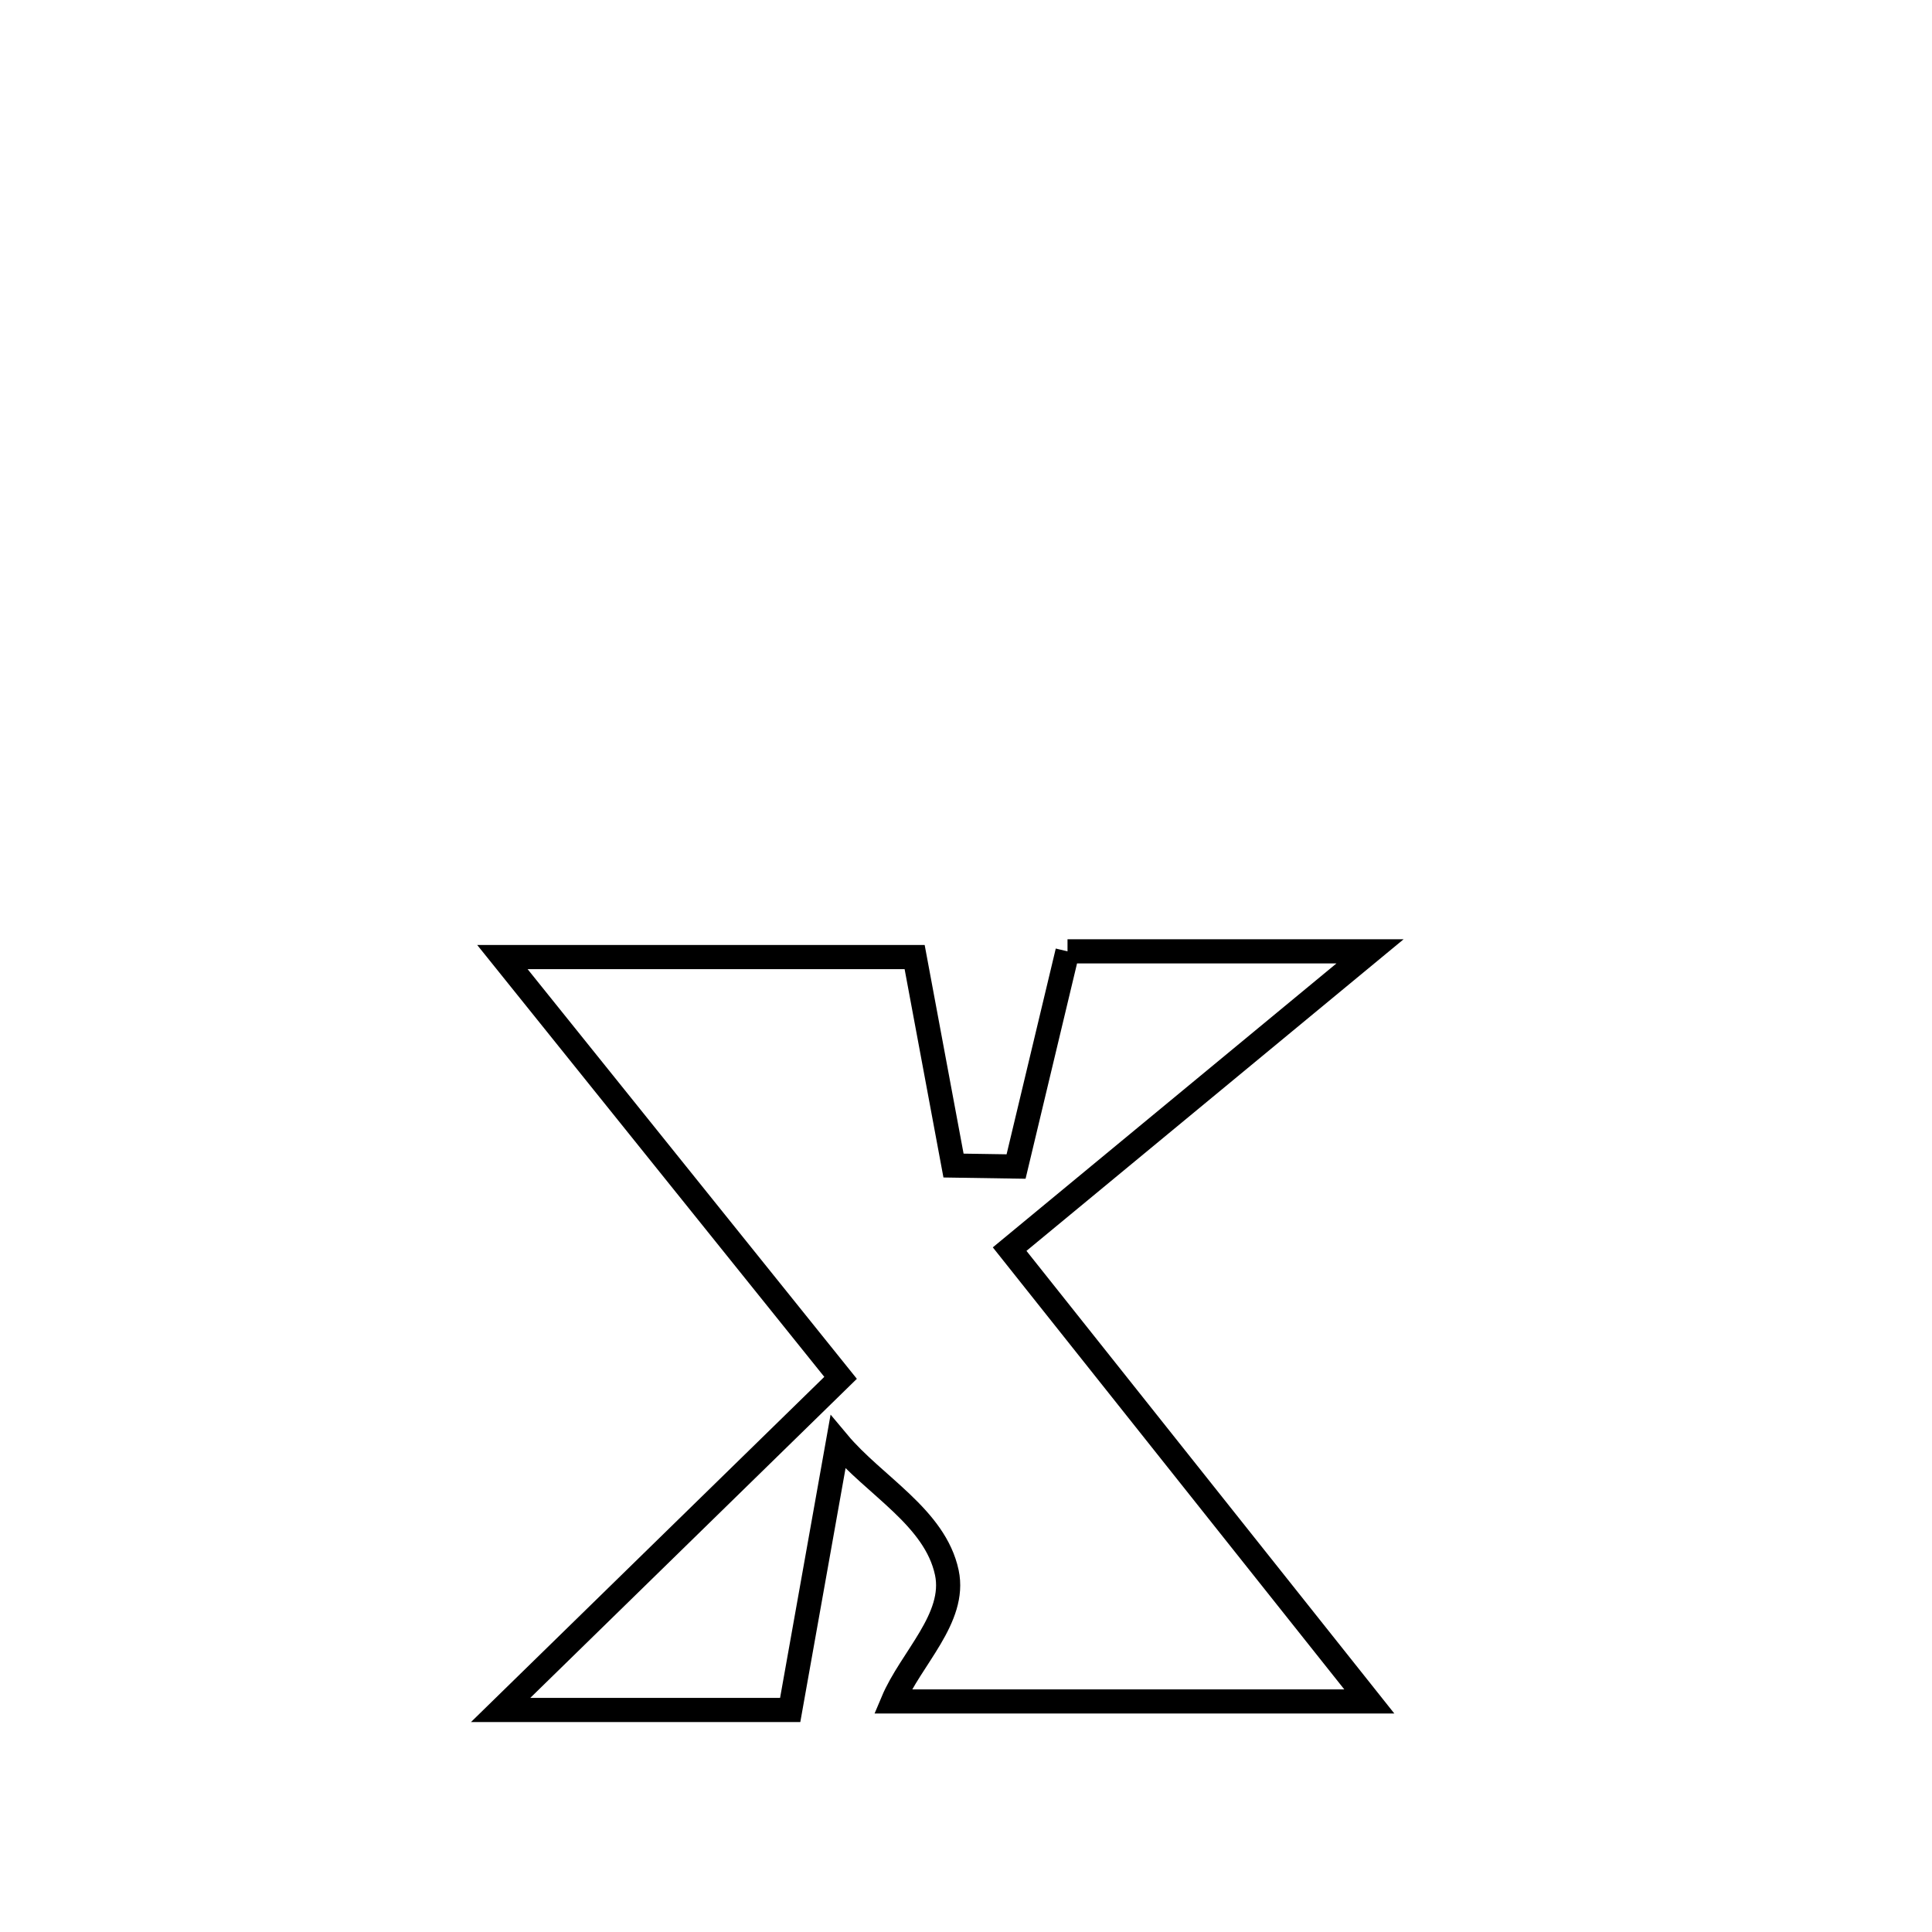 <svg xmlns="http://www.w3.org/2000/svg" viewBox="0.0 0.0 24.0 24.0" height="200px" width="200px"><path fill="none" stroke="black" stroke-width=".3" stroke-opacity="1.0"  filling="0" d="M13.261 11.818 L13.261 11.818 C14.514 11.818 15.767 11.818 17.019 11.818 L17.019 11.818 C15.527 13.051 14.034 14.284 12.542 15.517 L12.542 15.517 C14.031 17.39 15.52 19.263 17.01 21.136 L17.01 21.136 C15.036 21.136 13.063 21.136 11.09 21.136 L11.09 21.136 C11.314 20.603 11.881 20.102 11.762 19.536 C11.616 18.848 10.86 18.456 10.409 17.916 L10.409 17.916 C10.243 18.844 9.983 20.305 9.816 21.242 L9.816 21.242 C9.568 21.242 6.244 21.242 6.219 21.242 L6.219 21.242 C7.627 19.867 9.034 18.492 10.442 17.116 L10.442 17.116 C9.041 15.374 7.641 13.631 6.241 11.889 L6.241 11.889 C7.948 11.889 9.655 11.889 11.362 11.889 L11.362 11.889 C11.447 12.344 11.763 14.035 11.845 14.479 L11.845 14.479 C12.104 14.483 12.363 14.487 12.622 14.491 L12.622 14.491 C12.835 13.6 13.048 12.709 13.261 11.818 L13.261 11.818"></path></svg>